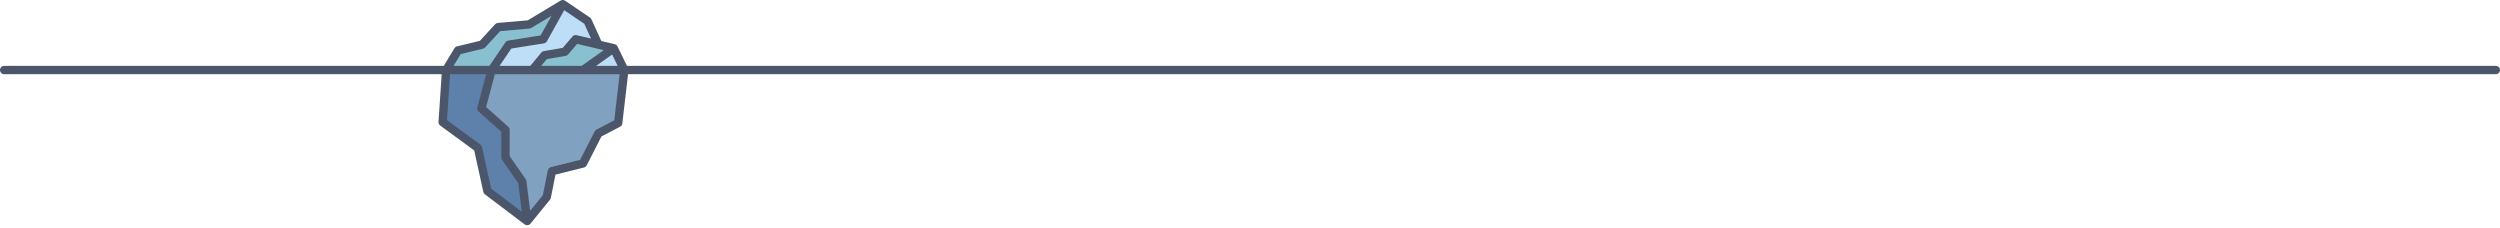 <svg clip-rule="evenodd" fill-rule="evenodd" stroke-linejoin="round" stroke-miterlimit="2" viewBox="0 0 888 81" xmlns="http://www.w3.org/2000/svg">
  <g fill-rule="nonzero">
    <path
      d="m174.635 24.865-.023.088-7.352.046-3 6.62 8.585 18.619 14.419 28.286 6.945-8.556 1.833-9.166 11.028-2.75 5.464-10.694 7.035-3.667 2.194-18.826z"
      fill="#81a1c1"
    />
    <path d="m187.263 78.524-14.139-10.694-3.36-15.278-12.527-9.167 1.235-18.52h16.162l-3.647 13.632 8.554 7.638v9.777l5.961 8.556z" fill="#5e81ac" />
    <path d="m187.943 8.652-11.001.967-5.703 6.215-8.556 2.07-4.21 6.961h16.161l10.273-2.811 9.972-4.048 4.271-6.672.744-9.863z" fill="#88c0d0" />
    <path d="m212.533 15.834-23.467 9.031h-14.432l6.111-8.998 12.222-1.94 6.927-12.455 8.827 5.976z" fill="#bddef6" />
    <path d="m204.467 13.927-3.813 4.45-7.229 1.221-4.358 5.267h18.003l8.417-2.95 2.511-4.79z" fill="#88c0d0" />
    <path d="m221.763 24.865h-14.693l10.927-7.74z" fill="#bddef6" />
    <path
      d="m211.847 46.05c-.273.143-.496.366-.636.641l-5.157 10.092-10.372 2.586c-.557.14-.985.587-1.097 1.151l-1.762 8.806-4.518 5.567-1.327-10.6c-.03-.239-.118-.467-.256-.665l-5.694-8.172v-9.311c0-.423-.181-.826-.496-1.109l-7.874-7.029 3.116-11.646h44.321l-1.911 16.386zm-40.632 6.192c-.077-.353-.282-.667-.574-.88l-11.867-8.683 1.089-16.318h12.836l-3.148 11.761c-.144.542.027 1.119.446 1.492l8.059 7.197v9.112c0 .303.093.6.267.849l5.752 8.255 1.277 10.197-10.893-8.239zm-7.581-33.03 7.954-1.925c.286-.07.546-.222.745-.439l5.314-5.789 10.426-.916c.224-.021.441-.092.635-.207l7.185-4.318-3.873 6.964-11.508 1.827c-.405.065-.766.293-.996.633l-5.669 8.347h-12.739zm46.293-5.513-5.118-1.209c-.541-.128-1.108.057-1.47.479l-3.464 4.043-6.697 1.13c-.352.059-.67.243-.897.517l-3.914 4.73h-10.928l4.174-6.146 11.588-1.839c.45-.072.843-.346 1.065-.746l6.138-11.037 7.137 4.832zm7.501 5.661 1.961 4.029h-7.651zm-25.204 4.029 1.994-2.41 6.682-1.127c.343-.058.655-.235.881-.498l3.225-3.764 9.448 2.233-7.858 5.566zm695.776 1.486c0-.821-.679-1.486-1.5-1.486h-663.807s-3.355-6.897-3.359-6.904c-.194-.4-.567-.688-.994-.796l-4.756-1.124-3.51-7.723c-.114-.25-.293-.463-.52-.615 0 0-8.817-5.969-8.828-5.977-.47-.318-1.111-.332-1.598-.043l-11.657 7.005-10.659.937c-.369.033-.714.203-.965.476l-5.397 5.88-8.117 1.964c-.385.094-.716.337-.922.676l-3.776 6.244h-156.135c-.82 0-1.5.665-1.5 1.486s.68 1.486 1.5 1.486h155.385l-1.131 16.935c-.033.508.195.997.605 1.298l12.075 8.835 3.24 14.729c.076.346.273.653.555.866l14.139 10.694c.001.002.004.003.006.004.613.454 1.56.343 2.043-.253l6.945-8.555c.152-.187.256-.409.303-.645l1.648-8.244 10.115-2.522c.417-.104.768-.384.964-.765l5.249-10.273 6.614-3.447c.437-.228.733-.656.789-1.146l2.042-17.512h663.414c.821.001 1.5-.664 1.5-1.485"
      fill="#4c566a"
    />
  </g>
</svg>
